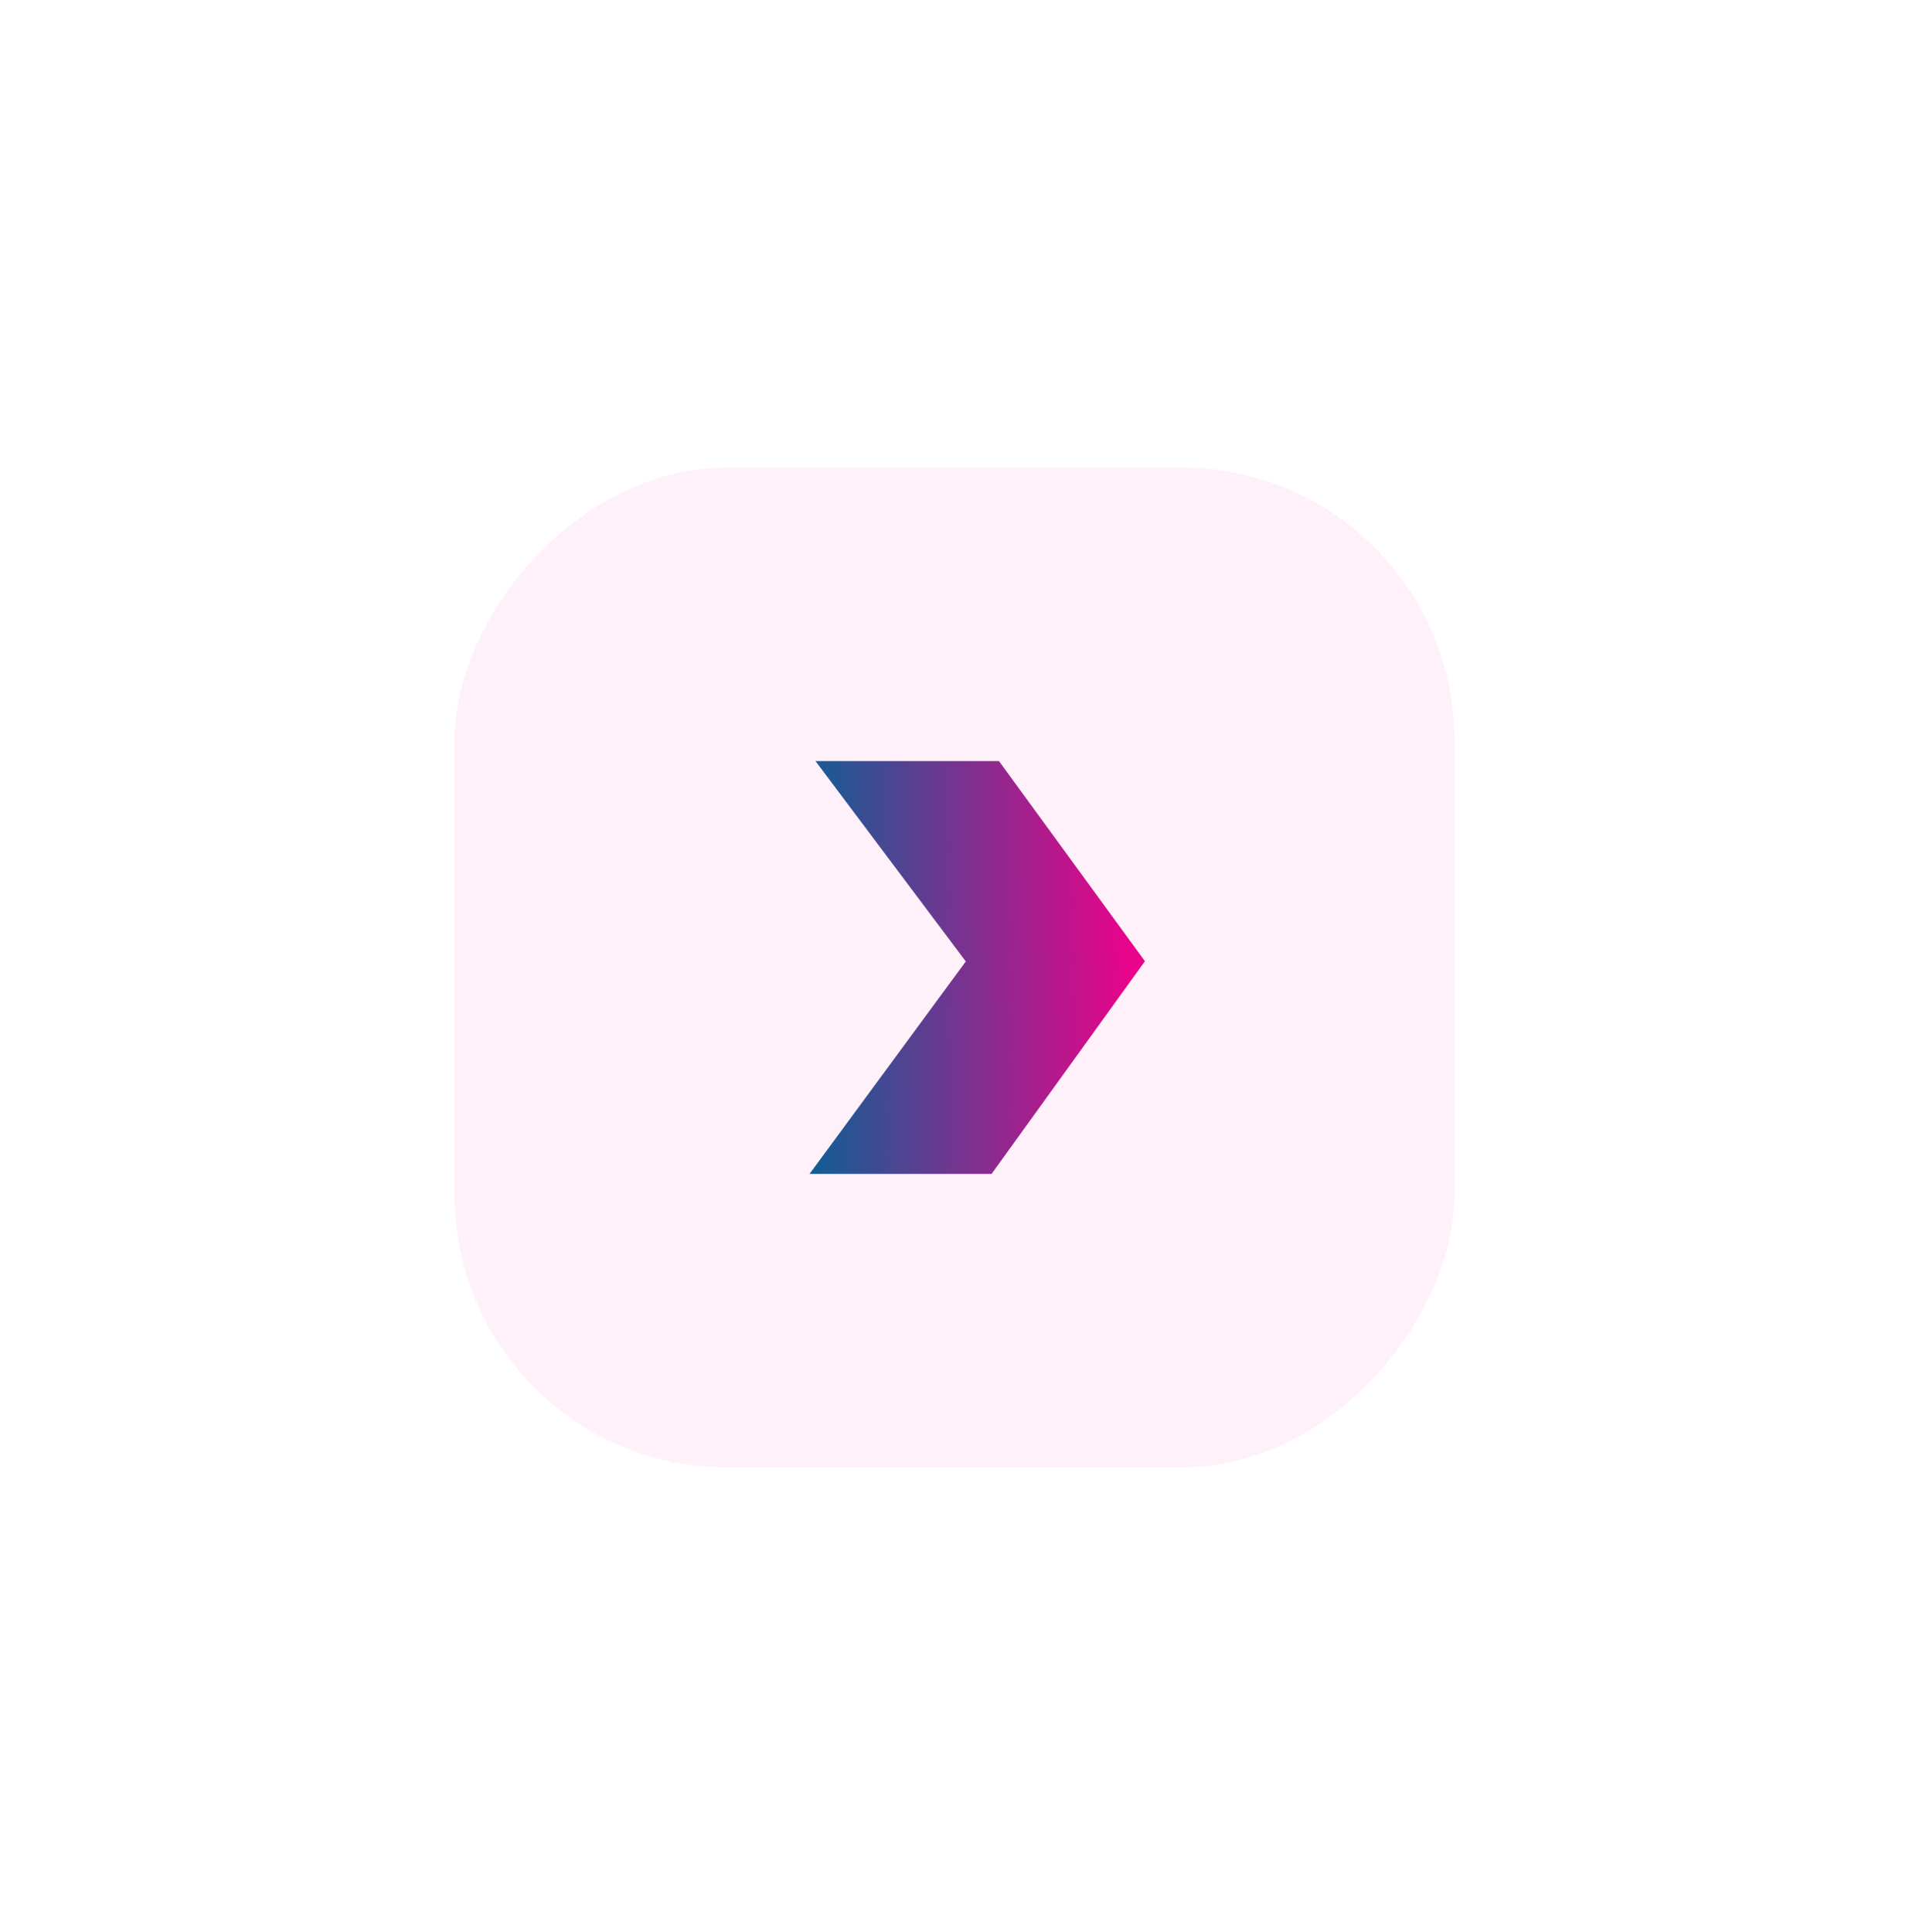 <svg width="84" height="85" viewBox="0 0 84 85" fill="none" xmlns="http://www.w3.org/2000/svg">
<g filter="url(#filter0_d_629_619)">
<rect width="44" height="44" rx="12" transform="matrix(-1 0 0 1 64 12)" fill="#FFF1F9" shape-rendering="crispEdges"/>
<path d="M35.884 24.918L43.958 24.918L50.379 33.723L43.63 43.082L35.621 43.082L42.497 33.733L35.884 24.918Z" fill="url(#paint0_linear_629_619)"/>
</g>
<defs>
<filter id="filter0_d_629_619" x="-8.571" y="-16.571" width="101.143" height="101.143" filterUnits="userSpaceOnUse" color-interpolation-filters="sRGB">
<feFlood flood-opacity="0" result="BackgroundImageFix"/>
<feColorMatrix in="SourceAlpha" type="matrix" values="0 0 0 0 0 0 0 0 0 0 0 0 0 0 0 0 0 0 127 0" result="hardAlpha"/>
<feOffset dy="8.571"/>
<feGaussianBlur stdDeviation="10"/>
<feComposite in2="hardAlpha" operator="out"/>
<feColorMatrix type="matrix" values="0 0 0 0 0 0 0 0 0 0 0 0 0 0 0 0 0 0 0.25 0"/>
<feBlend mode="normal" in2="BackgroundImageFix" result="effect1_dropShadow_629_619"/>
<feBlend mode="normal" in="SourceGraphic" in2="effect1_dropShadow_629_619" result="shape"/>
</filter>
<linearGradient id="paint0_linear_629_619" x1="35" y1="29" x2="49.697" y2="28.78" gradientUnits="userSpaceOnUse">
<stop stop-color="#0A6195"/>
<stop offset="1" stop-color="#E9038A"/>
</linearGradient>
</defs>
</svg>
